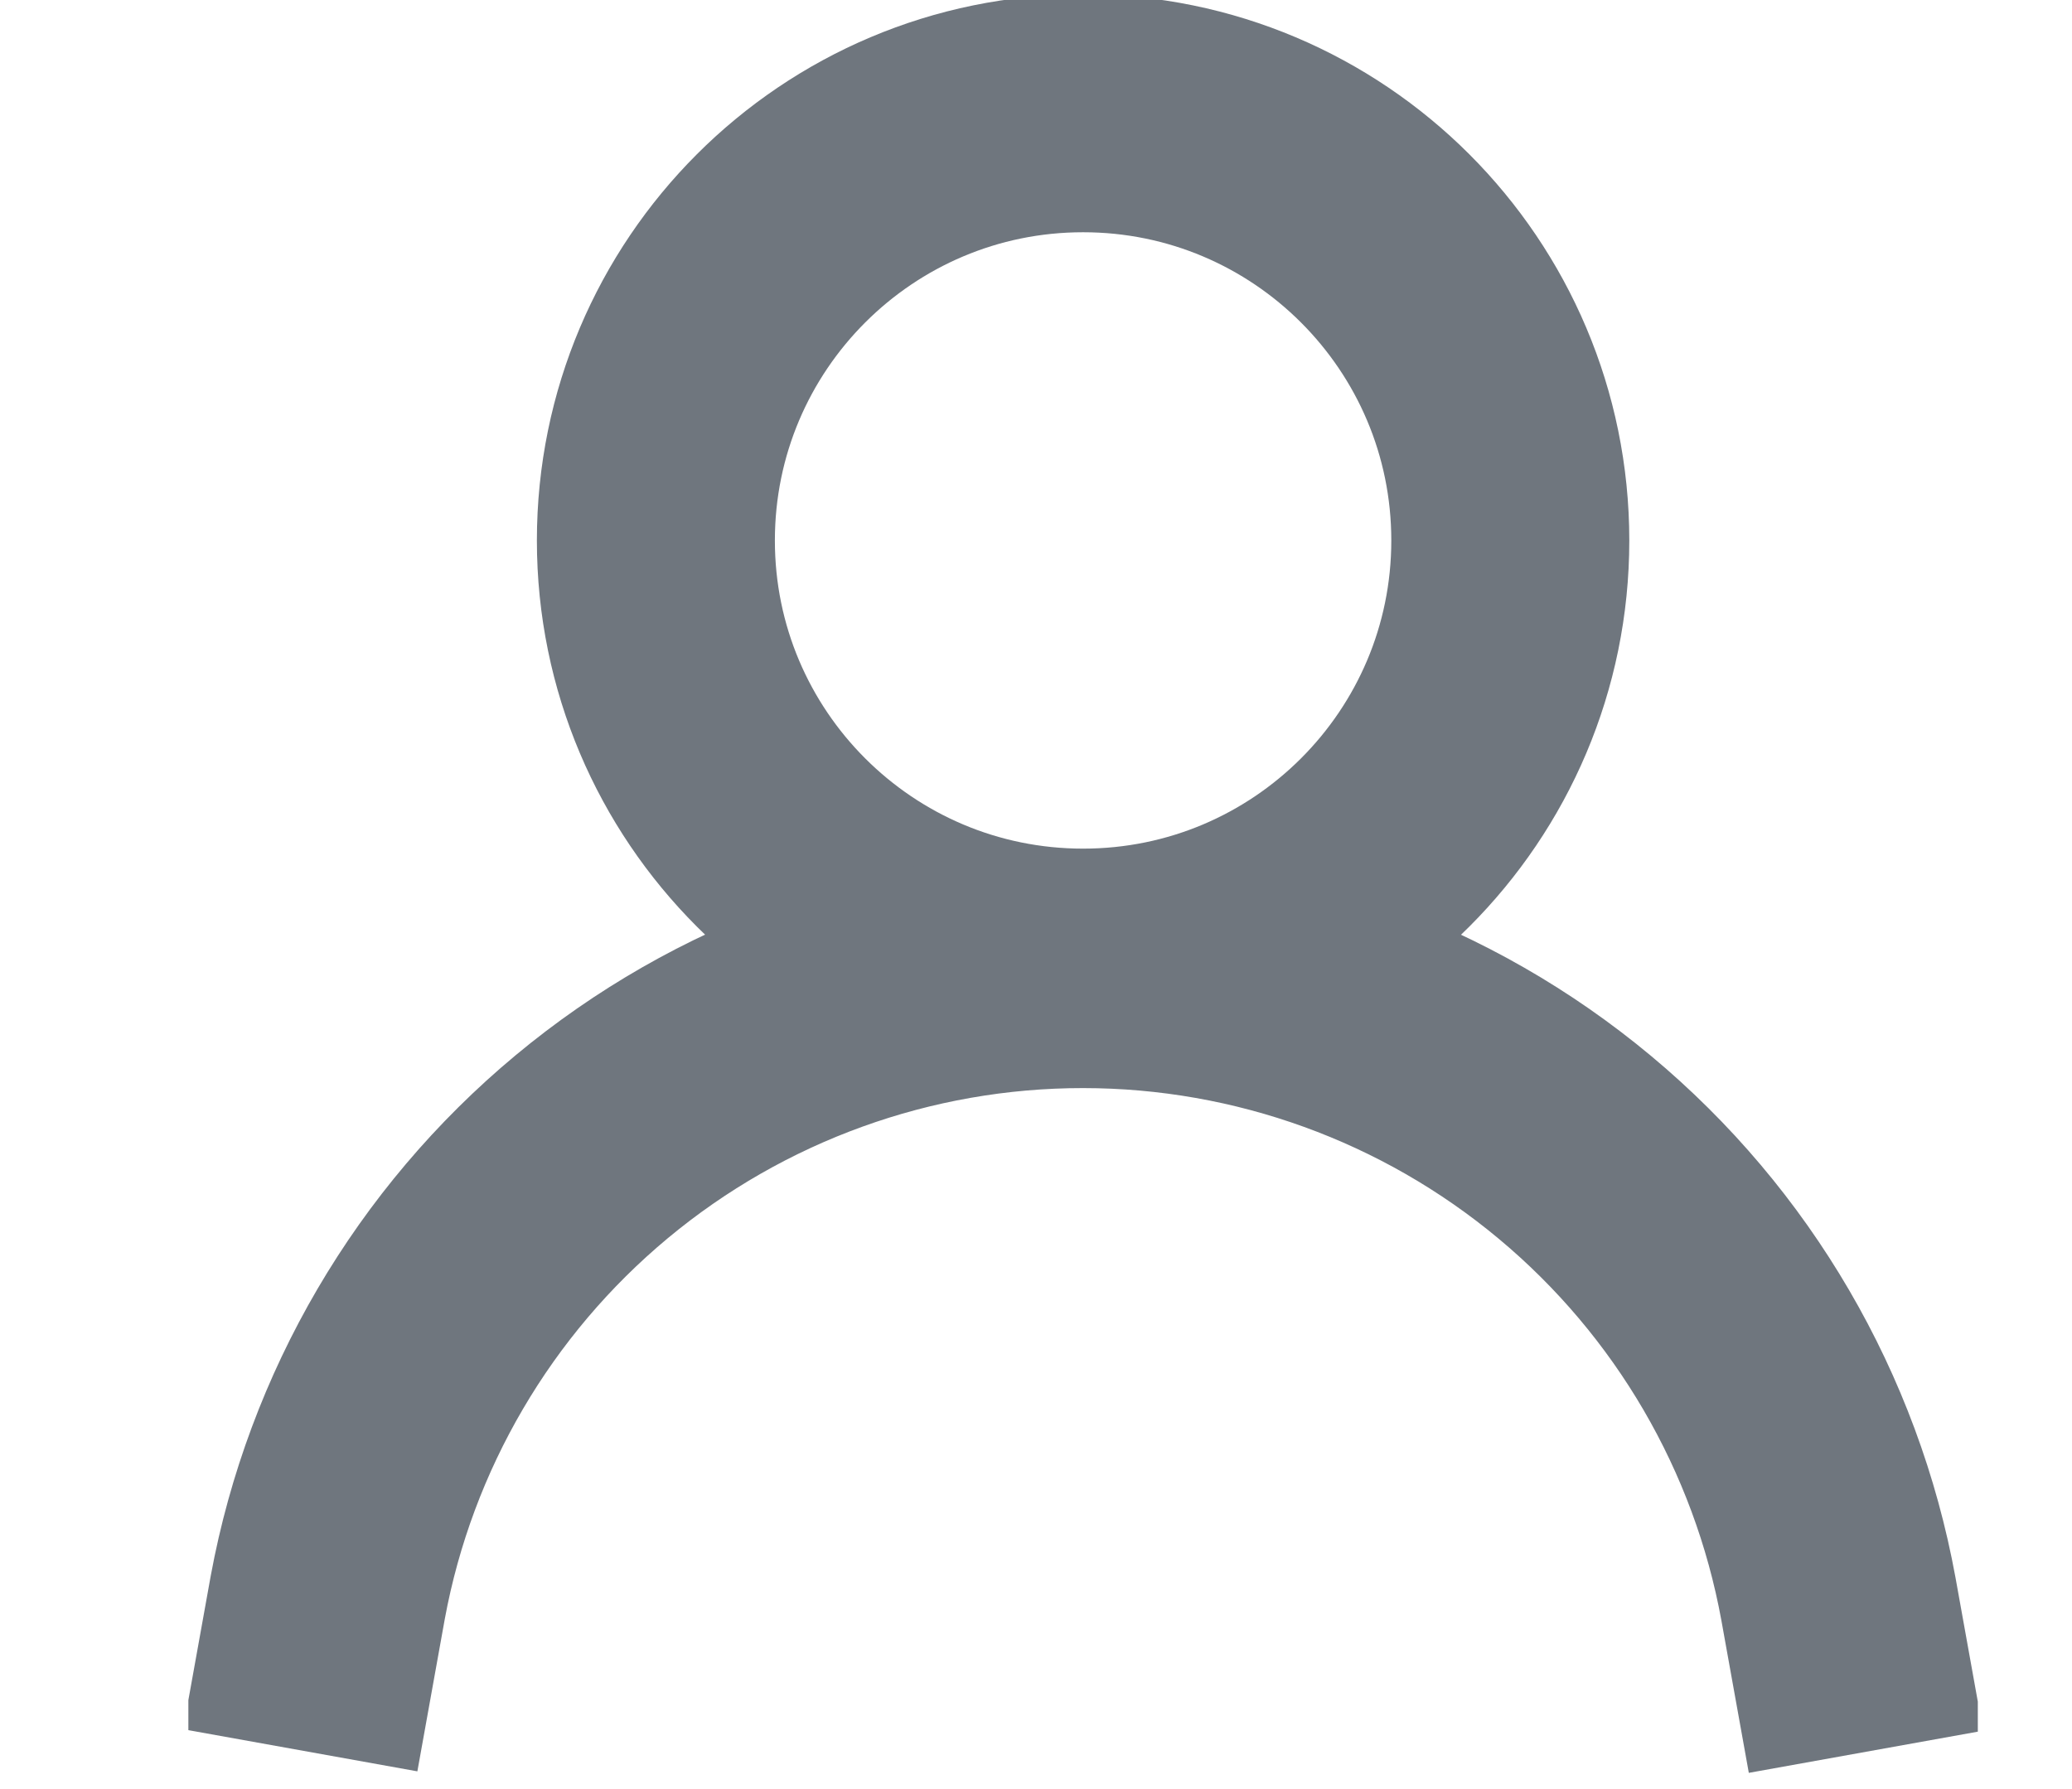 <svg width="22" height="19" viewBox="0 0 22 19" fill="none" xmlns="http://www.w3.org/2000/svg">
<g clip-path="url(#clip0_71_3864)">
<path d="M11.5 10.276C14.005 10.276 16.036 8.245 16.036 5.74C16.036 3.234 14.005 1.203 11.5 1.203C8.995 1.203 6.964 3.234 6.964 5.74C6.964 8.245 8.995 10.276 11.5 10.276Z" stroke="#6F767E" stroke-width="2.527" stroke-miterlimit="10"/>
<path d="M3.188 18.588L3.48 16.965C3.826 15.091 4.818 13.397 6.283 12.178C7.748 10.959 9.594 10.291 11.5 10.292C13.408 10.292 15.256 10.962 16.721 12.184C18.187 13.406 19.177 15.104 19.52 16.981L19.812 18.604" stroke="#6F767E" stroke-width="2.527" stroke-miterlimit="10"/>
</g>
<defs>
<clipPath id="clip0_71_3864">
<rect width="19" height="19" fill="white" transform="translate(2)"/>
</clipPath>
</defs>
</svg>
